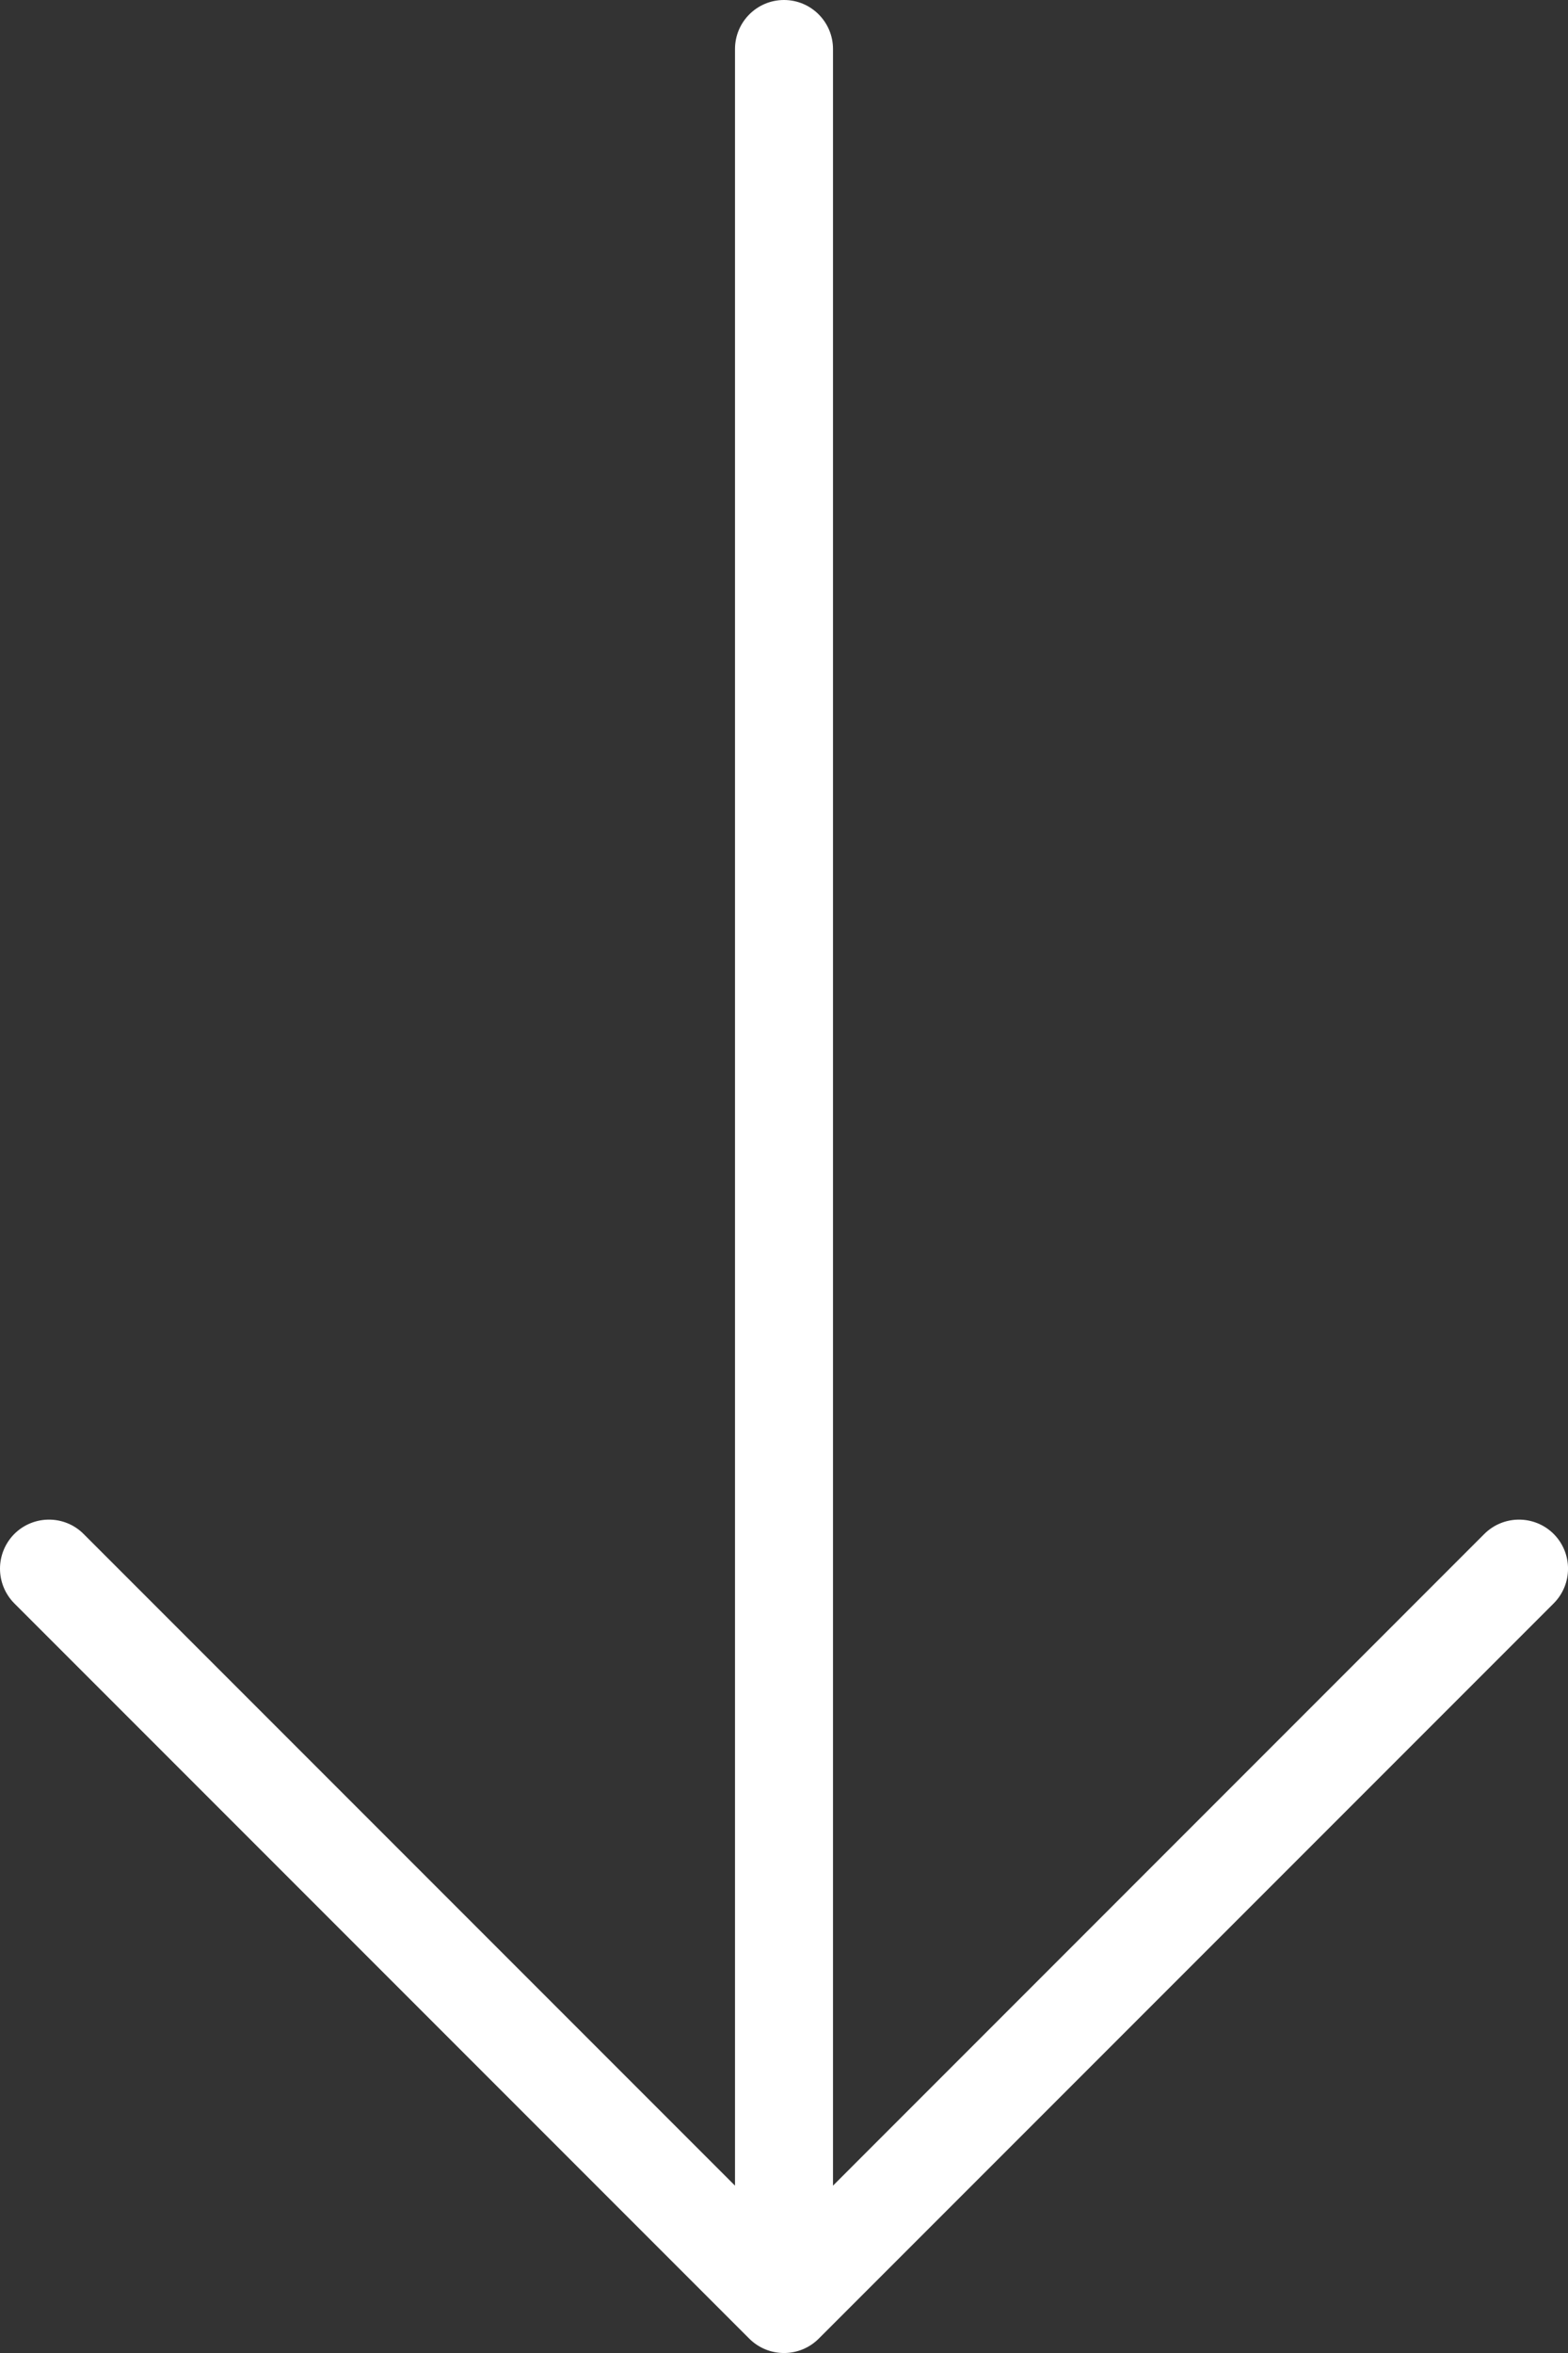 <svg viewBox="0 0 16 24" fill="none" xmlns="http://www.w3.org/2000/svg">
<rect x="0" y="0" width="16" height="24" fill="#333333" stroke="none"/>
<path d="M8.354 23.854L15.854 16.354C16.049 16.158 16.049 15.842 15.854 15.646C15.658 15.451 15.342 15.451 15.146 15.646L8.5 22.293L8.5 0.5C8.5 0.224 8.276 -3.37612e-07 8 -3.49692e-07C7.724 -3.61773e-07 7.5 0.224 7.5 0.5L7.5 22.293L0.853 15.646C0.658 15.451 0.342 15.451 0.146 15.646C0.049 15.744 -6.93791e-07 15.872 -6.99383e-07 16C-7.04975e-07 16.128 0.049 16.256 0.146 16.354L7.646 23.854C7.842 24.049 8.158 24.049 8.354 23.854Z" fill="white"/>
</svg>

